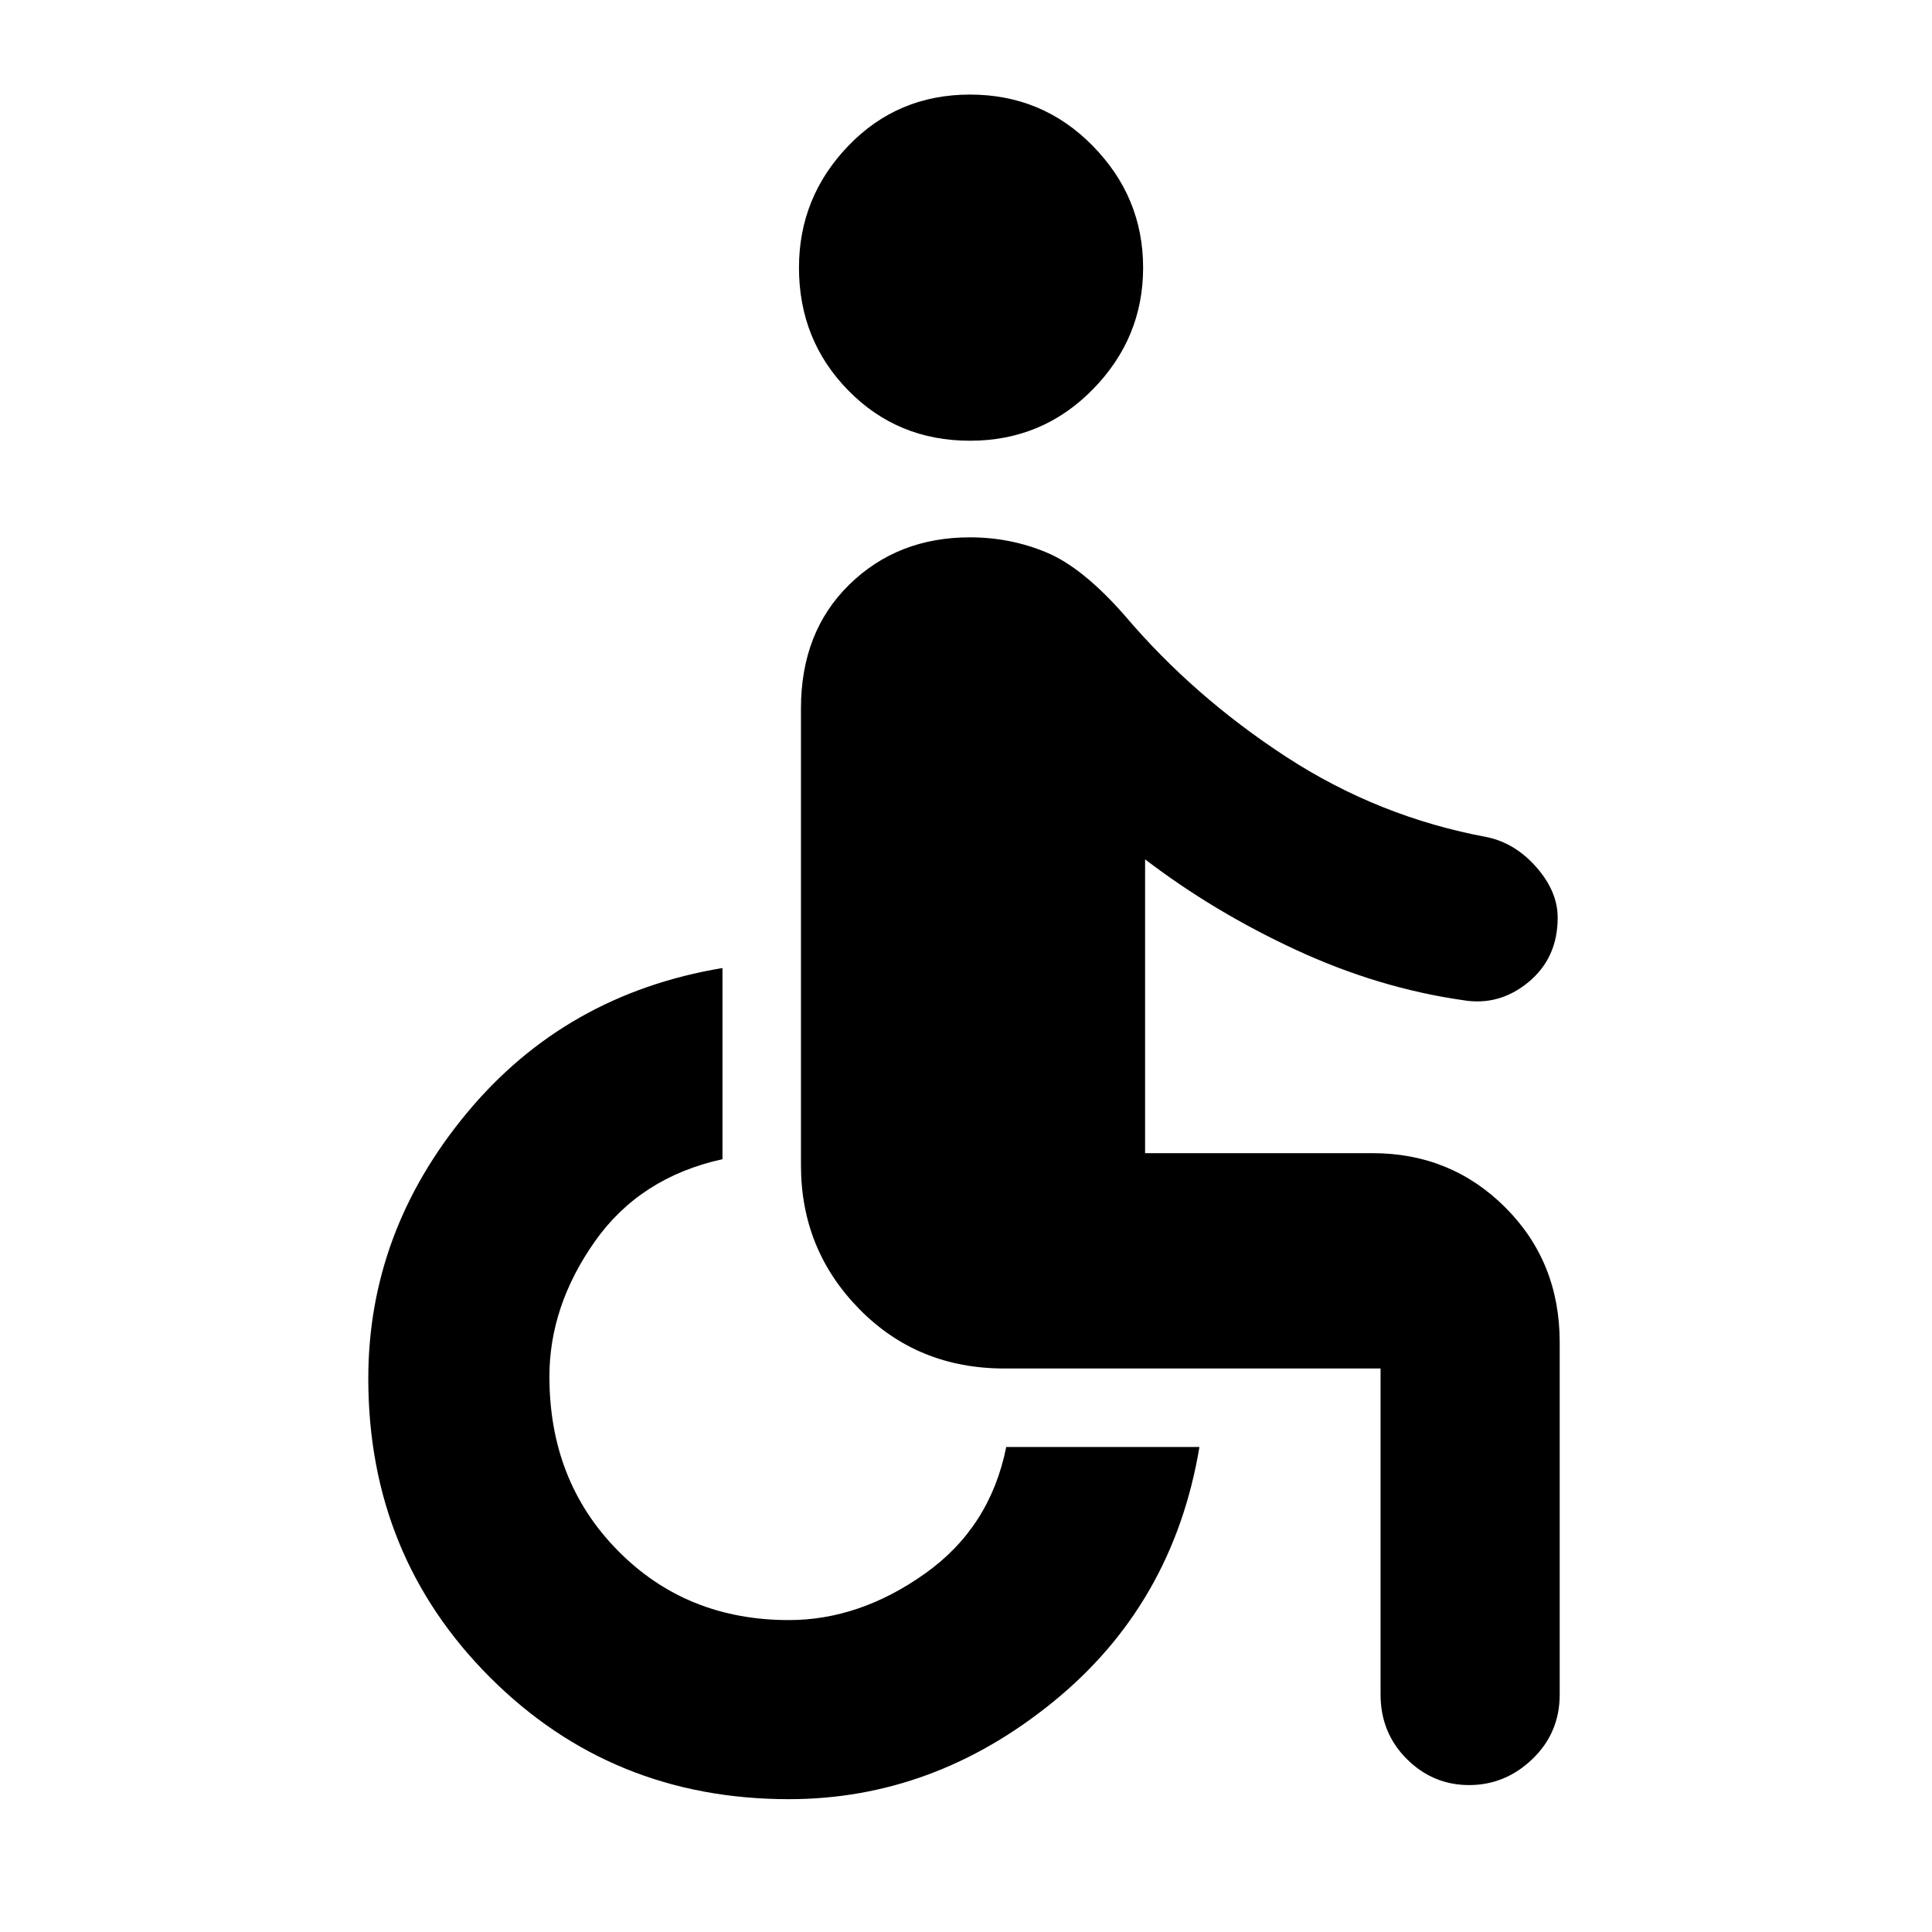 <svg xmlns="http://www.w3.org/2000/svg" height="40" width="40"><path d="M20.083 9.125q-1.5 0-2.521-1.042-1.02-1.041-1.02-2.541 0-1.459 1.02-2.521 1.021-1.063 2.521-1.063t2.542 1.063q1.042 1.062 1.042 2.521 0 1.458-1.042 2.52-1.042 1.063-2.542 1.063Zm10.334 27.833q-.75 0-1.292-.541-.542-.542-.542-1.334v-6.75h-7.791q-1.792 0-3-1.229-1.209-1.229-1.209-2.979v-9.458q0-1.584 1-2.563 1-.979 2.5-.979.834 0 1.584.313.75.312 1.625 1.312 1.416 1.667 3.333 2.917 1.917 1.25 4.167 1.666.583.125 1.02.625.438.5.438 1.042 0 .833-.604 1.333t-1.354.375q-1.75-.25-3.459-1.041-1.708-.792-3.125-1.875v6.083h4.709q1.625 0 2.75 1.125t1.125 2.792v7.291q0 .792-.563 1.334-.562.541-1.312.541Zm-14.084.292q-3.666 0-6.187-2.521-2.521-2.521-2.521-6.187 0-3.042 2.042-5.5 2.041-2.459 5.291-3V24q-1.708.375-2.646 1.708-.937 1.334-.937 2.792 0 2.167 1.417 3.604 1.416 1.438 3.541 1.438 1.459 0 2.813-.959 1.354-.958 1.687-2.625h4q-.541 3.25-3.021 5.271-2.479 2.021-5.479 2.021Z"/></svg>